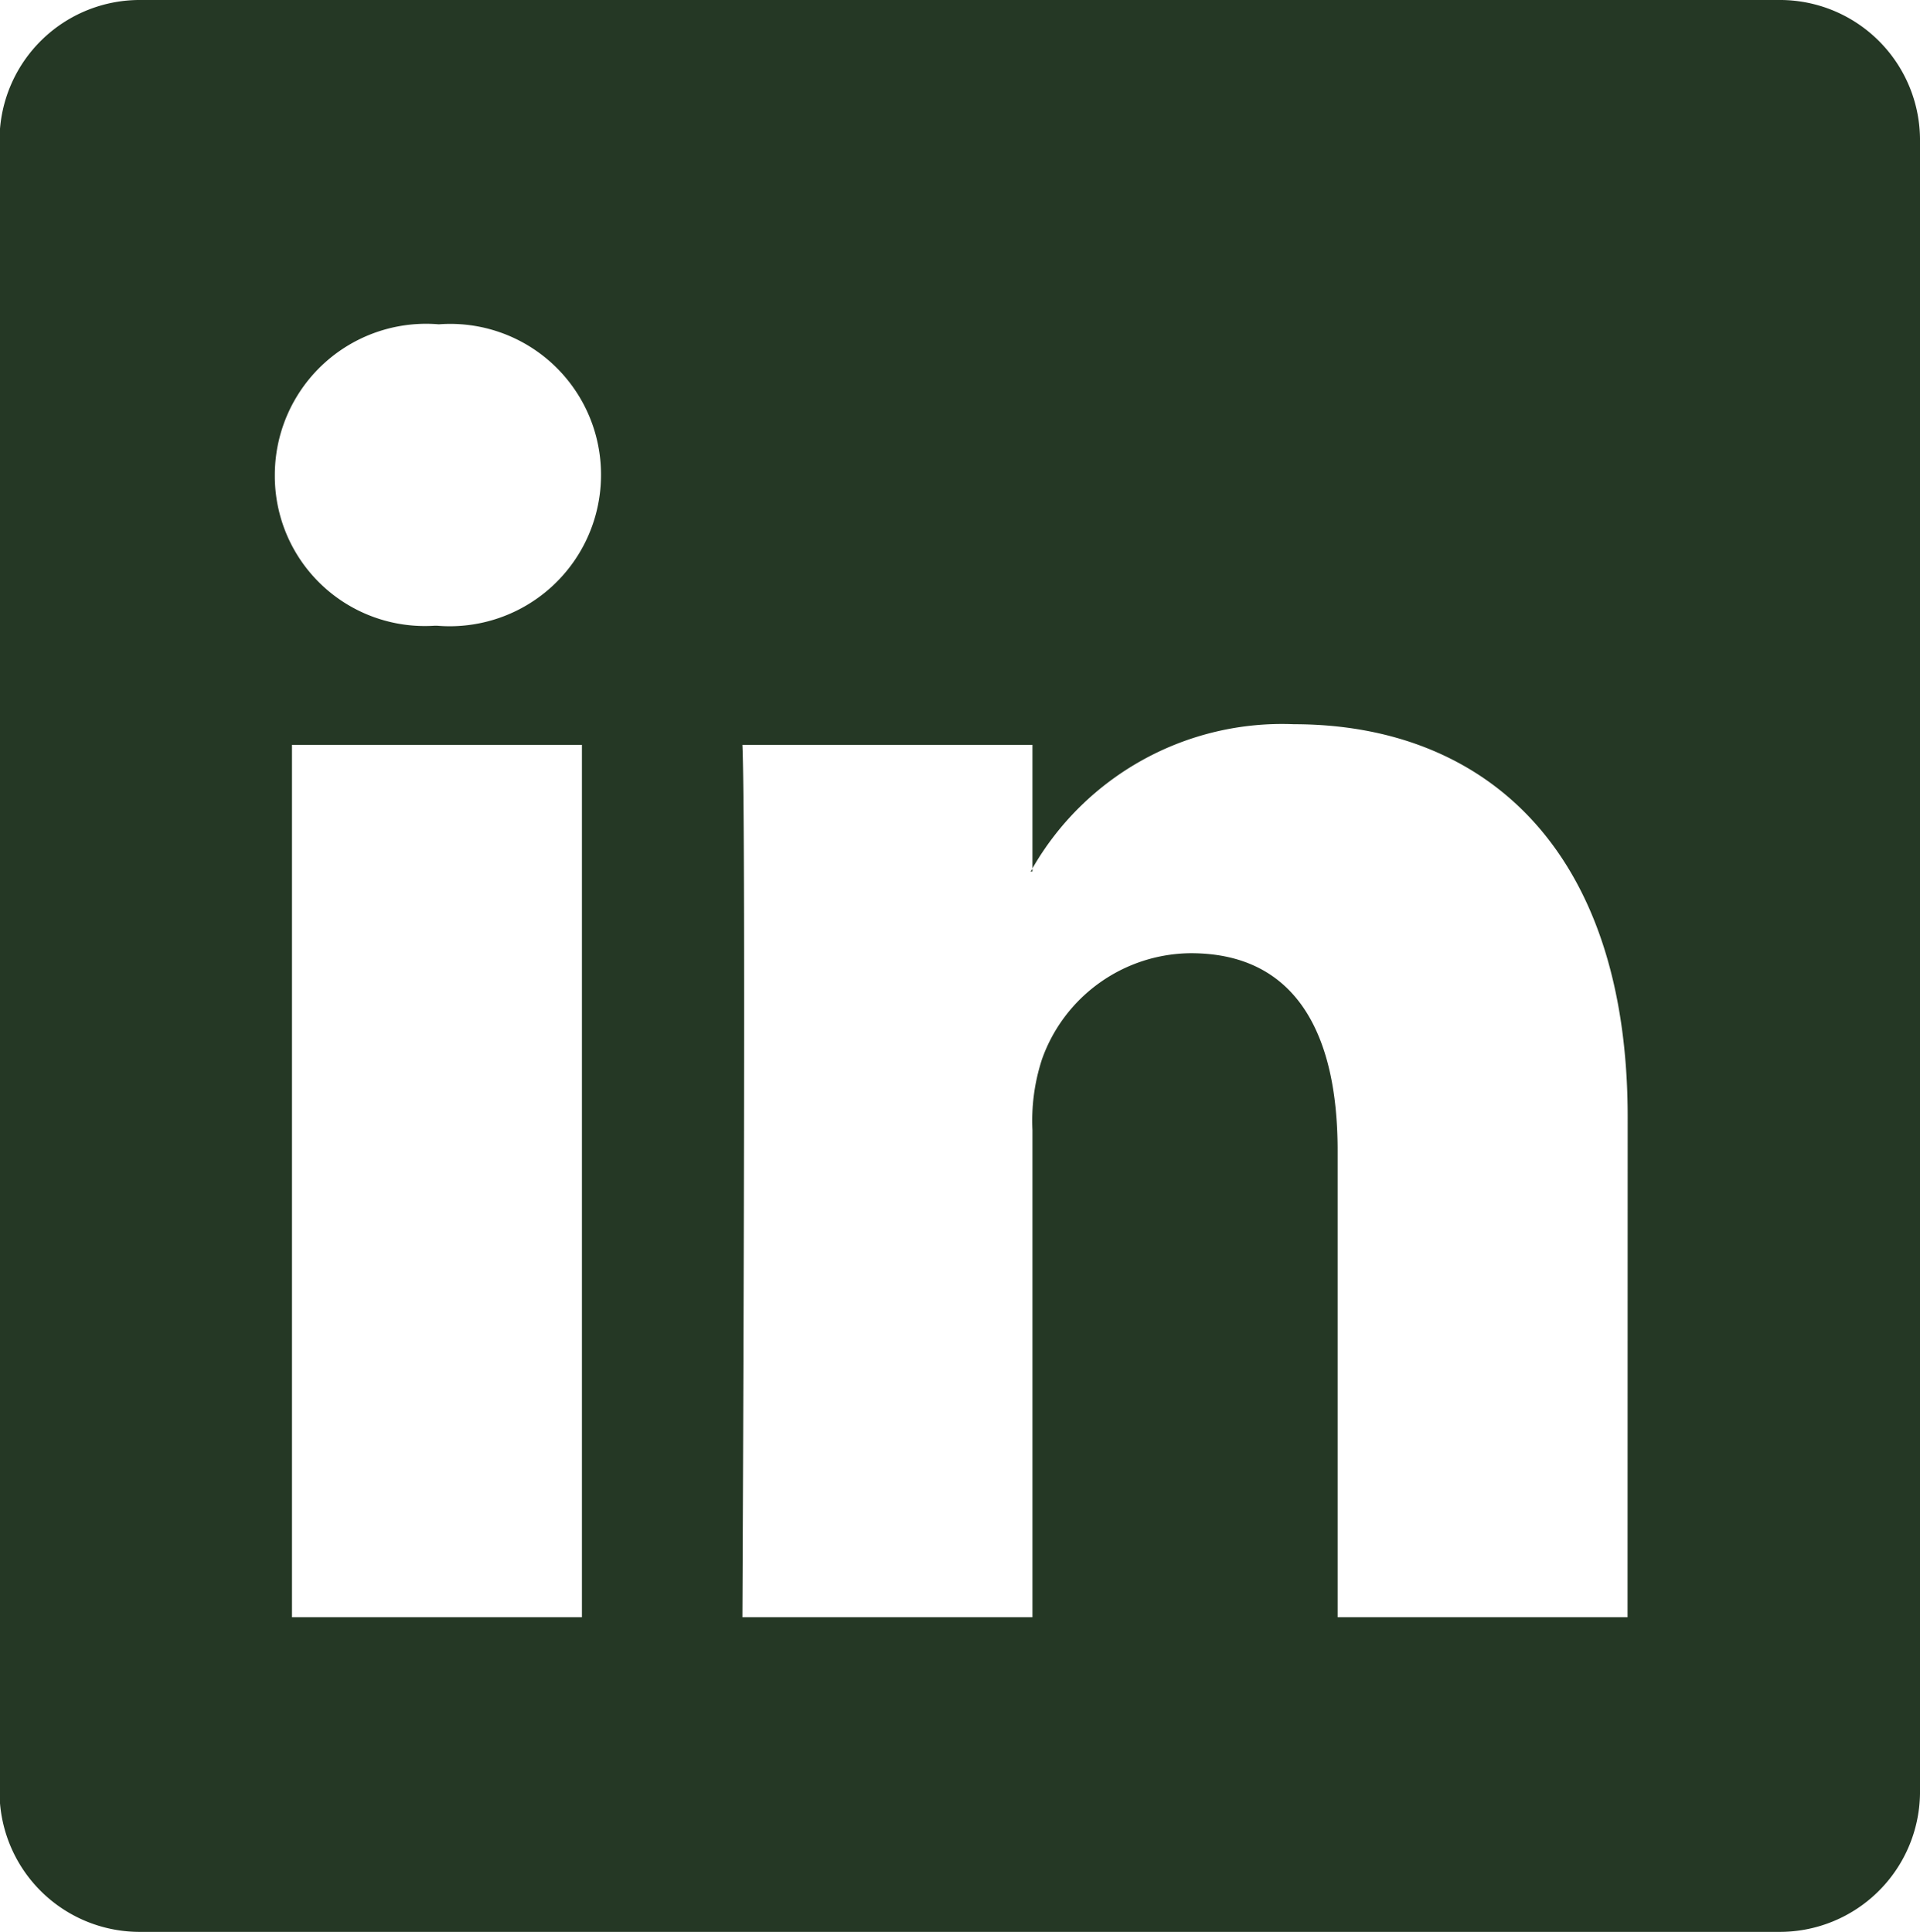 <svg xmlns="http://www.w3.org/2000/svg" xmlns:xlink="http://www.w3.org/1999/xlink" width="16.893" height="17" viewBox="0 0 16.893 17">
  <defs>
    <clipPath id="clip-path">
      <path id="Caminho_325" data-name="Caminho 325" d="M0,0H16.893V-17H0Z" fill="#253825"/>
    </clipPath>
  </defs>
  <g id="LinkedIn" transform="translate(0 17)">
    <g id="Grupo_127" data-name="Grupo 127" clip-path="url(#clip-path)">
      <g id="Grupo_125" data-name="Grupo 125" transform="translate(9.084 -9.332)">
        <path id="Caminho_323" data-name="Caminho 323" d="M0,0V-.026C0-.017-.011-.009-.017,0Z" fill="#253825"/>
      </g>
      <g id="Grupo_126" data-name="Grupo 126" transform="translate(15.644 -17)">
        <path id="Caminho_324" data-name="Caminho 324" d="M0,0H-14.4a1.234,1.234,0,0,0-1.248,1.218V15.783A1.233,1.233,0,0,0-14.4,17H0a1.234,1.234,0,0,0,1.249-1.217V1.218A1.233,1.233,0,0,0,0,0M-10.524,14.231h-2.551V6.555h2.551ZM-11.8,5.506h-.018A1.32,1.32,0,0,1-13.226,4.18a1.331,1.331,0,0,1,1.443-1.326A1.326,1.326,0,0,1-10.356,4.18,1.331,1.331,0,0,1-11.8,5.506m10.476,8.725H-3.875V10.124c0-1.032-.369-1.736-1.292-1.736a1.4,1.4,0,0,0-1.309.933,1.735,1.735,0,0,0-.084.623v4.287H-9.112s.034-6.957,0-7.676H-6.56V7.641a2.533,2.533,0,0,1,2.3-1.268c1.678,0,2.937,1.1,2.937,3.456Z" fill="#253825"/>
      </g>
    </g>
  </g>
</svg>
